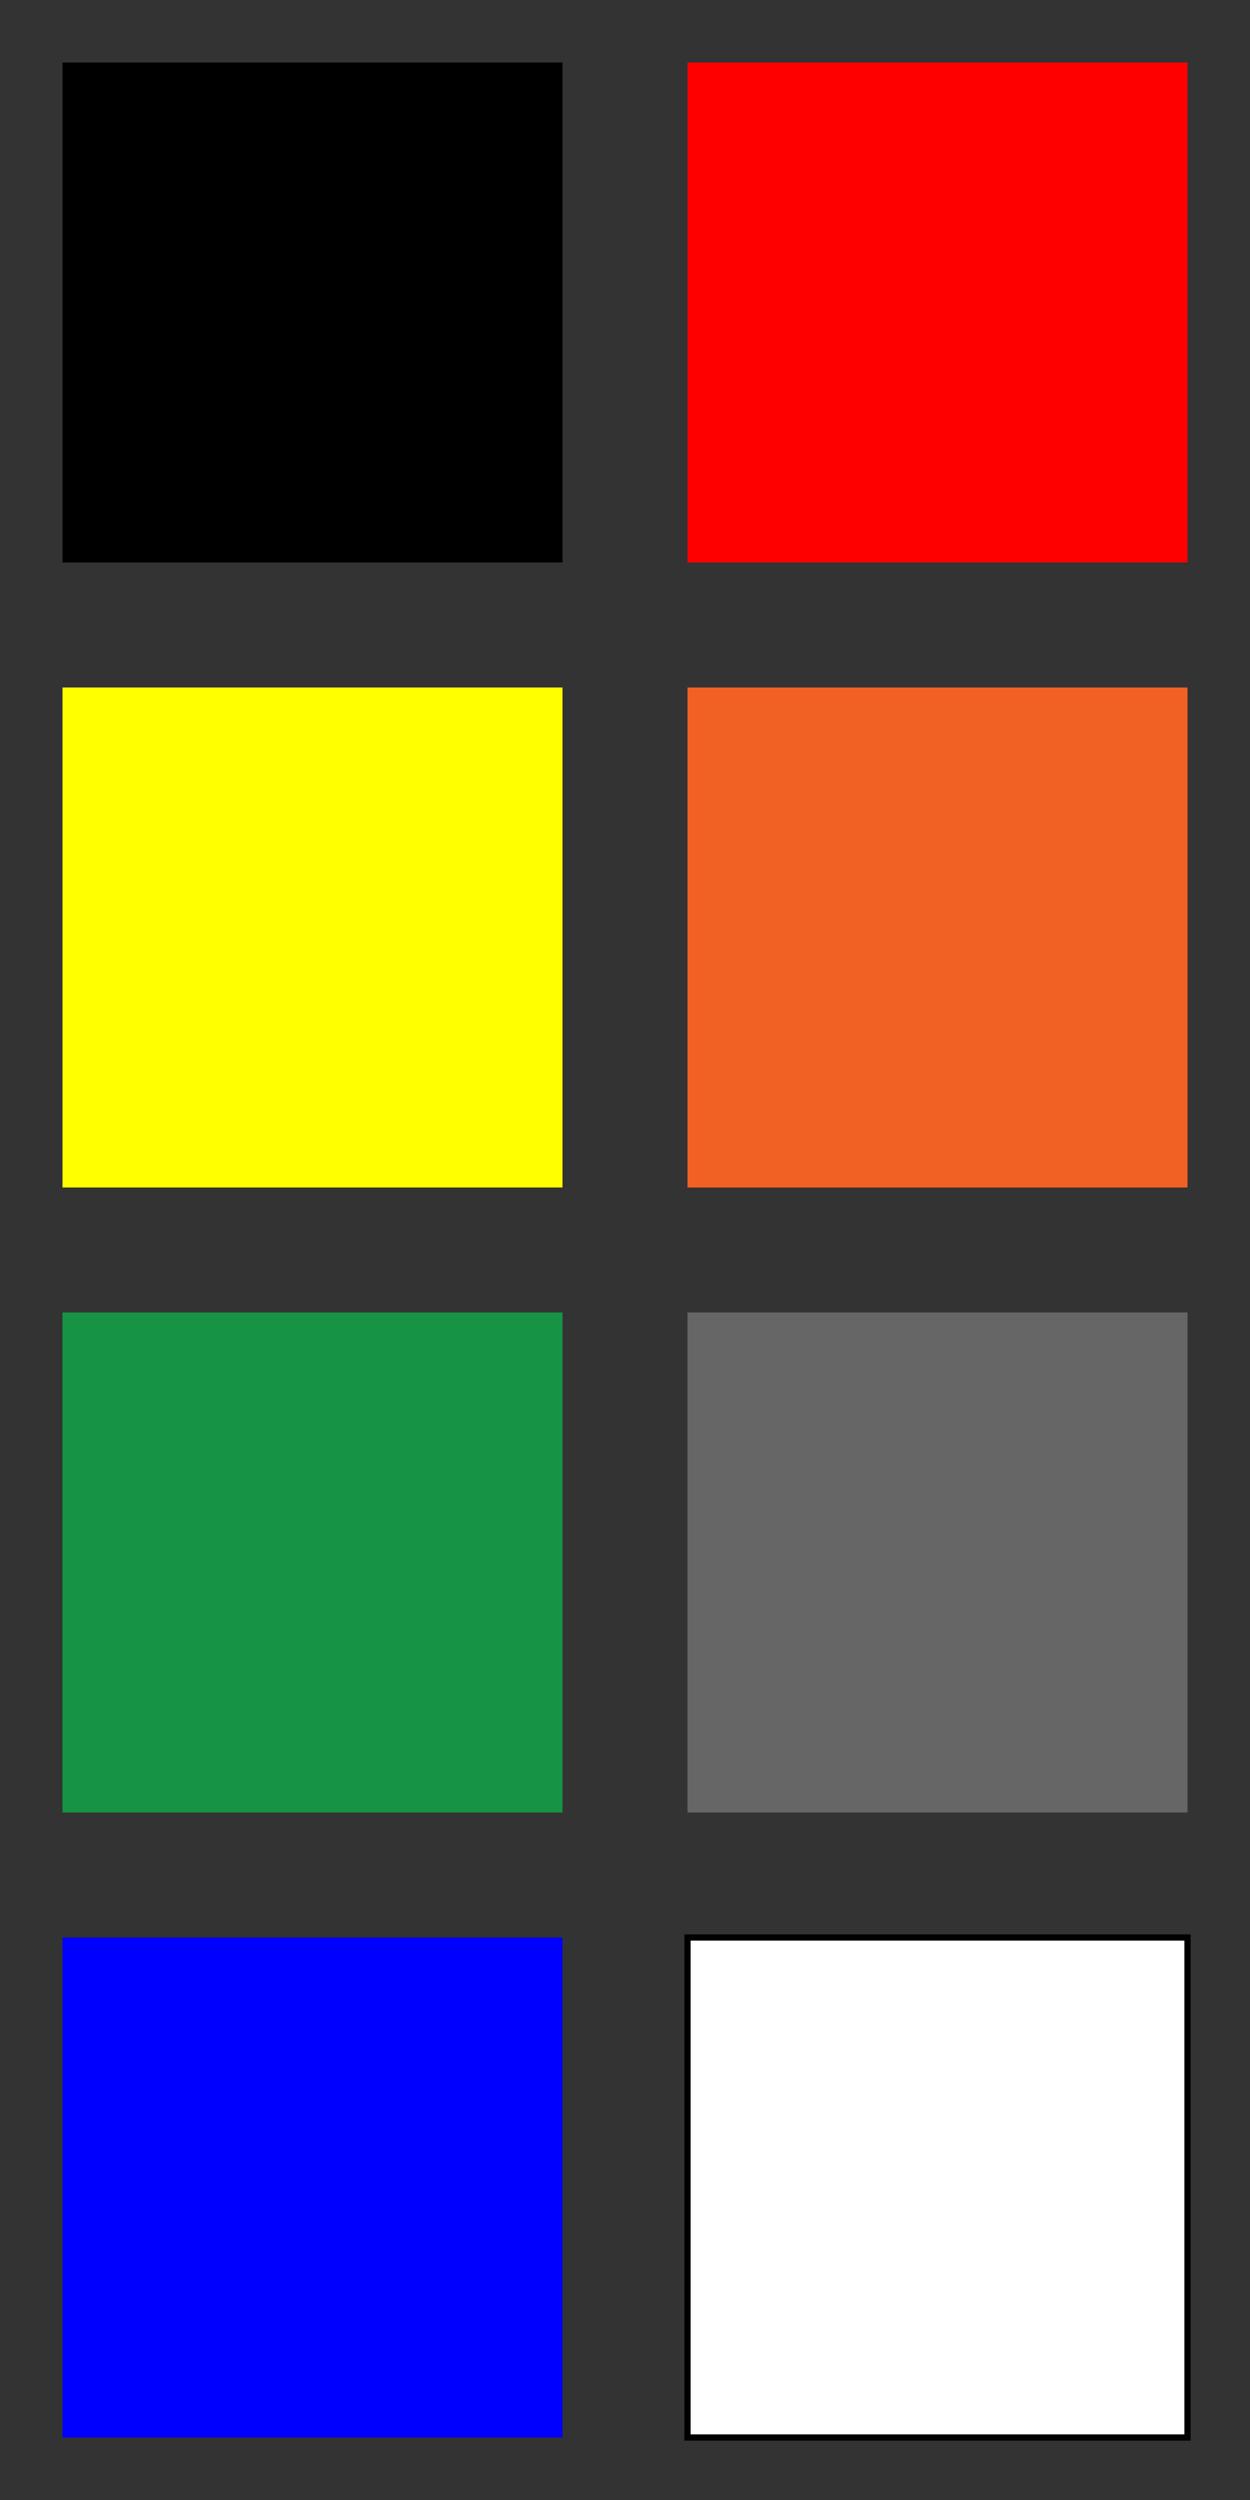 <?xml version="1.0" encoding="UTF-8"?>
<svg width="200" height="400" viewBox="0 0 200 400" xmlns="http://www.w3.org/2000/svg">
  <rect x="0" y="0" width="200" height="400" fill="#333333" stroke="none"/>
  <!-- Pure Black: Should be C:0 M:0 Y:0 K:100 -->
  <rect x="10" y="10" width="80" height="80" fill="rgb(0, 0, 0)"/>
  
  <!-- Pure Red: Should be C:0 M:100 Y:100 K:0 -->
  <rect x="110" y="10" width="80" height="80" fill="rgb(255, 0, 0)"/>
  
  <!-- Yellow: Should be C:0 M:0 Y:100 K:0 -->
  <rect x="10" y="110" width="80" height="80" fill="rgb(255, 255, 0)"/>
  
  <!-- Orange: Should be C:0 M:75 Y:95 K:0 -->
  <rect x="110" y="110" width="80" height="80" fill="rgb(242, 97, 36)"/>
  
  <!-- Custom Green: Should be C:85 M:0 Y:59 K:0 -->
  <rect x="10" y="210" width="80" height="80" fill="rgb(22, 147, 69)"/>
  
  <!-- Gray: Should be C:0 M:0 Y:0 K:60 -->
  <rect x="110" y="210" width="80" height="80" fill="rgb(102, 102, 102)"/>
  
  <!-- Blue: Should be C:100 M:100 Y:0 K:0 -->
  <rect x="10" y="310" width="80" height="80" fill="rgb(0, 0, 255)"/>
  
  <!-- White: Should be C:0 M:0 Y:0 K:0 -->
  <rect x="110" y="310" width="80" height="80" fill="rgb(255, 255, 255)" stroke="black" stroke-width="1"/>
</svg>